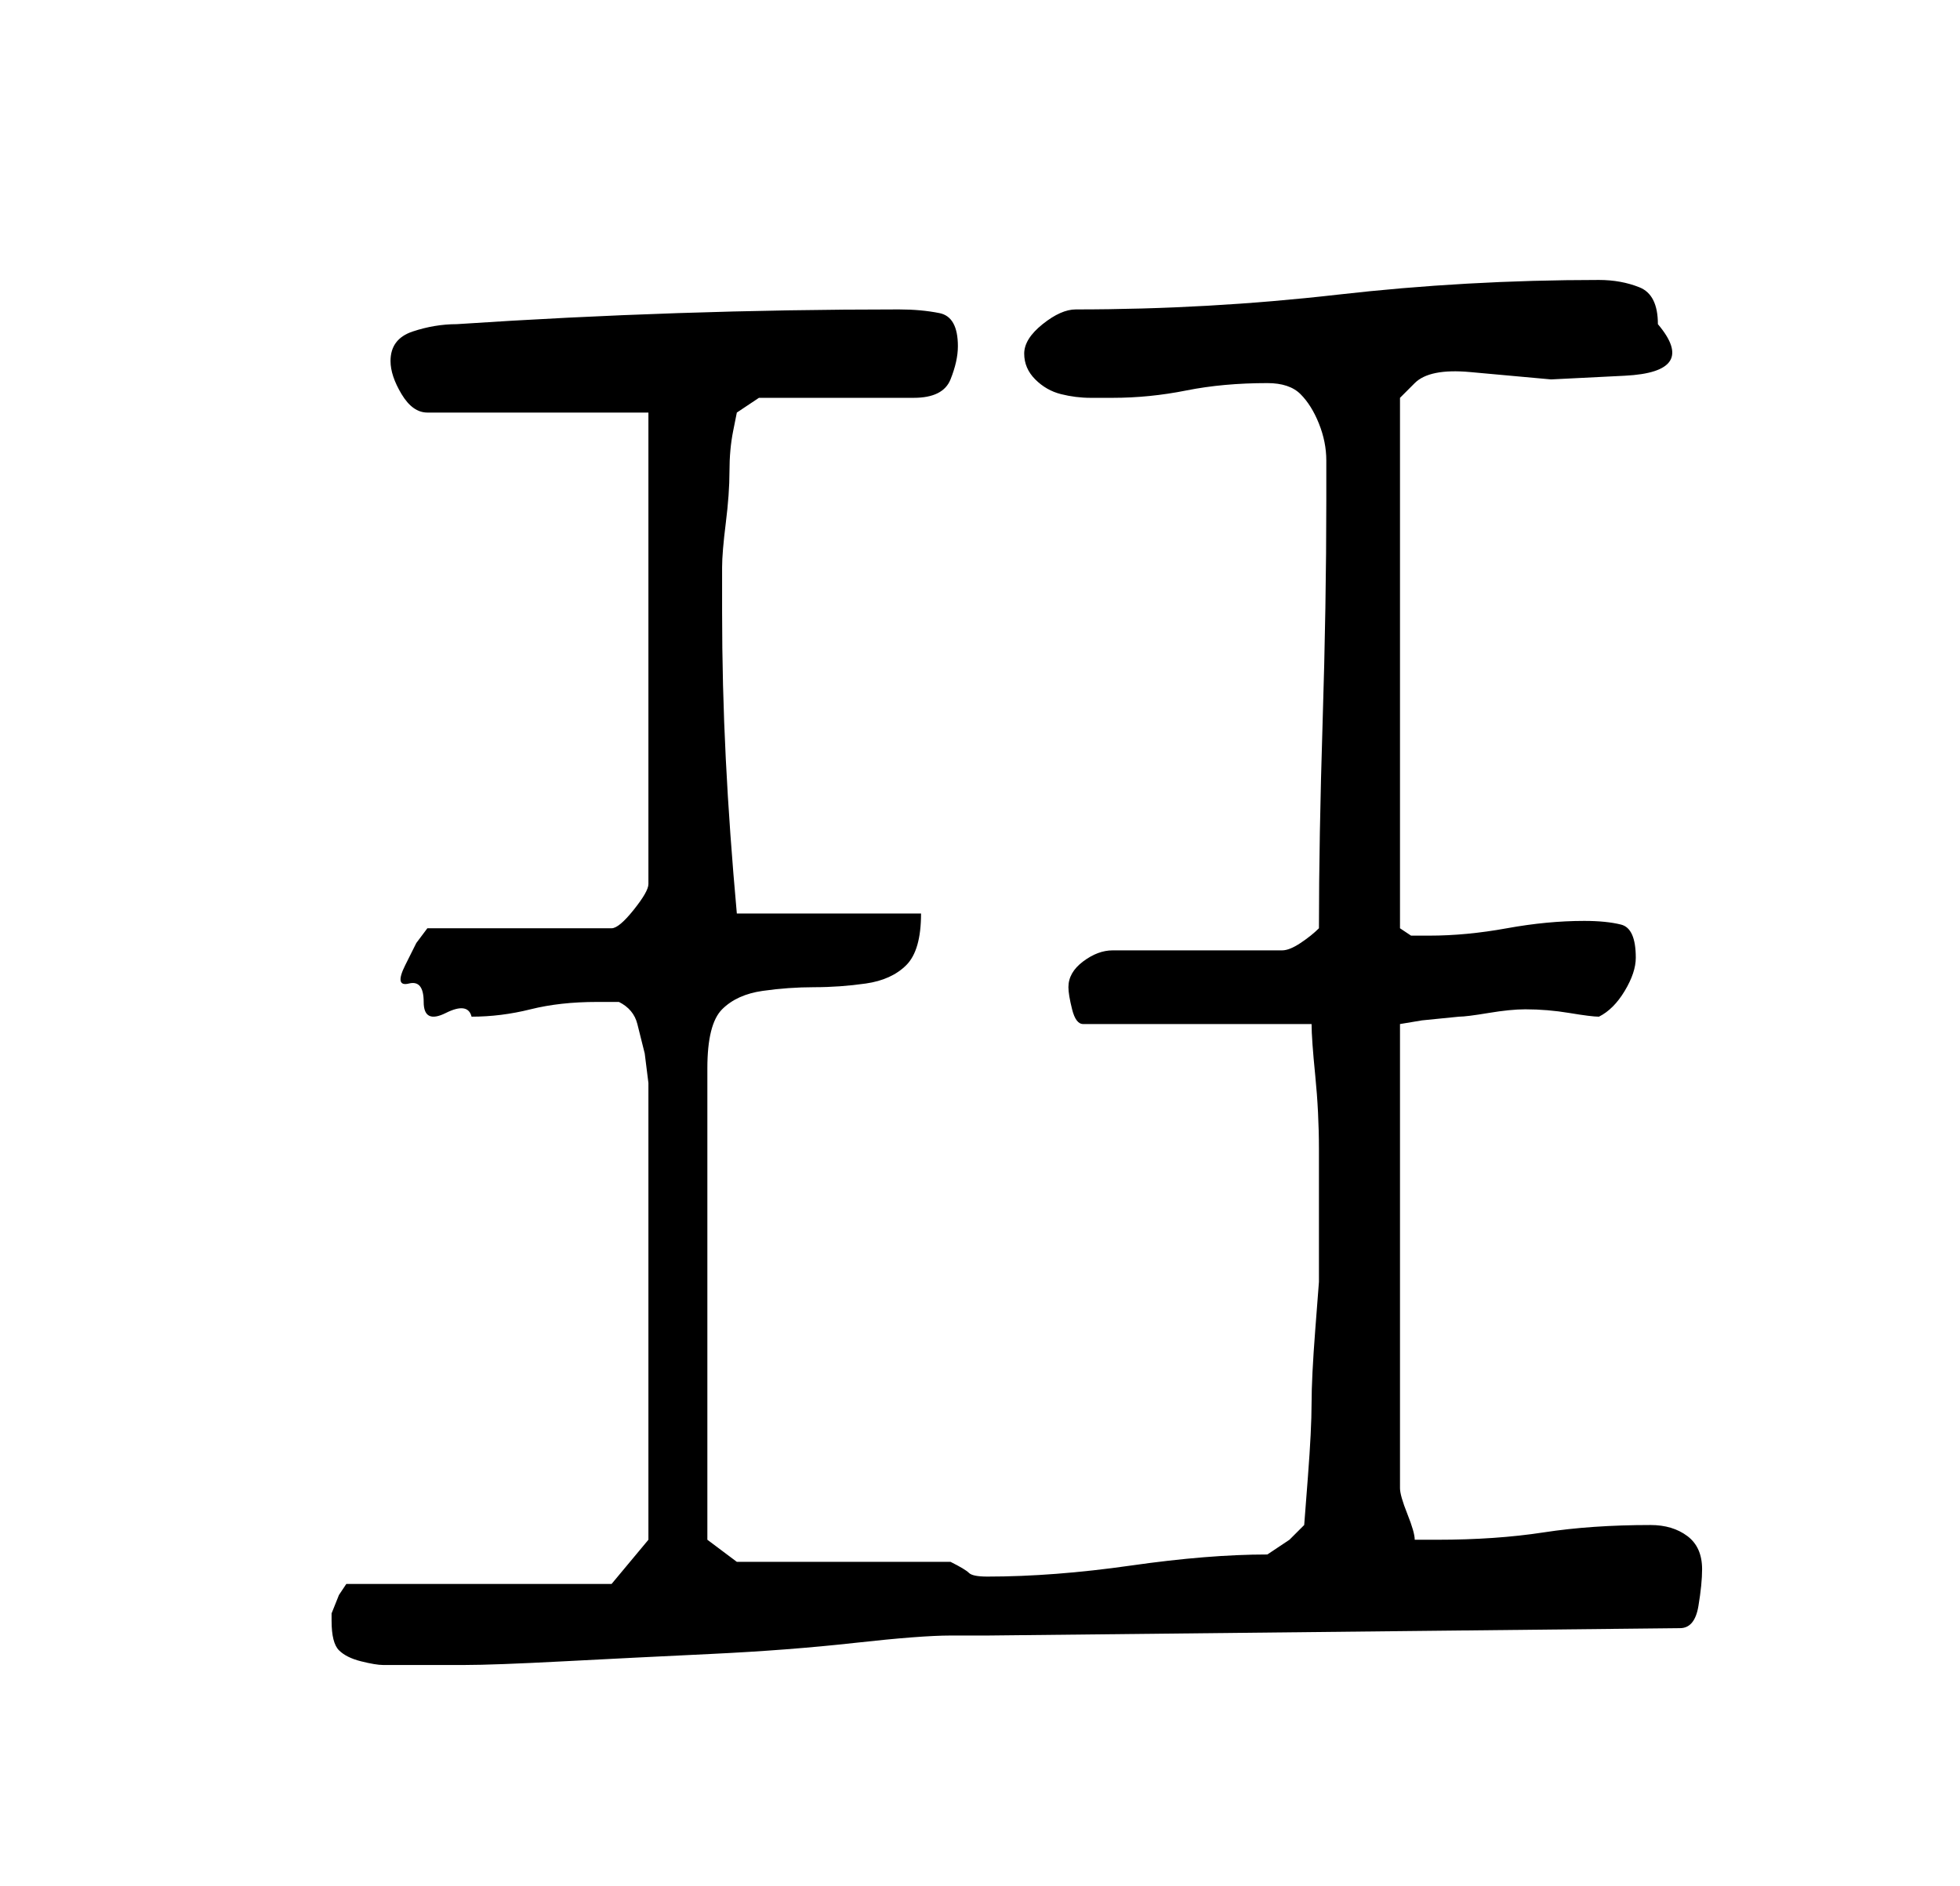 <?xml version="1.0" standalone="no"?>
<!DOCTYPE svg PUBLIC "-//W3C//DTD SVG 1.1//EN" "http://www.w3.org/Graphics/SVG/1.1/DTD/svg11.dtd" >
<svg xmlns="http://www.w3.org/2000/svg" xmlns:xlink="http://www.w3.org/1999/xlink" version="1.1" viewBox="-10 0 266 256">
   <path fill="currentColor"
d="M35 220q0 3 1 4t3 1.5t3 0.5h4h7q4 0 13.5 -0.5t20 -1t19.5 -1.5t13 -1h5l94 -1q2 0 2.5 -3t0.5 -5q0 -3 -2 -4.5t-5 -1.5q-8 0 -14.5 1t-14.5 1h-2h-1q0 -1 -1 -3.5t-1 -3.5v-63l3 -0.5t5 -0.5q1 0 4 -0.5t5 -0.5q3 0 6 0.5t4 0.5q2 -1 3.5 -3.5t1.5 -4.5q0 -4 -2 -4.5
t-5 -0.5q-5 0 -10.5 1t-10.5 1h-2.5t-1.5 -1v-72l2 -2q2 -2 7.5 -1.5l11 1t10 -0.5t4.5 -7q0 -4 -2.5 -5t-5.5 -1q-18 0 -35.5 2t-35.5 2q-2 0 -4.5 2t-2.5 4t1.5 3.5t3.5 2t4 0.5h3q5 0 10 -1t11 -1q3 0 4.5 1.5t2.5 4t1 5v5.5q0 14 -0.5 30t-0.5 28q-1 1 -2.5 2t-2.5 1
h-23q-2 0 -4 1.5t-2 3.5q0 1 0.5 3t1.5 2h31q0 2 0.5 7t0.5 10v11v7t-0.5 6.5t-0.5 10t-0.5 10t-0.5 6.5l-2 2t-3 2q-8 0 -18.5 1.5t-19.5 1.5q-2 0 -2.5 -0.5t-2.5 -1.5h-29l-4 -3v-64q0 -6 2 -8t5.5 -2.5t7 -0.5t7 -0.5t5.5 -2.5t2 -7h-25q-1 -11 -1.5 -21t-0.5 -20v-3.5
v-2.5q0 -2 0.5 -6t0.5 -7t0.5 -5.5l0.5 -2.5l3 -2h21q4 0 5 -2.5t1 -4.5q0 -4 -2.5 -4.5t-5.5 -0.5q-15 0 -30 0.5t-30 1.5q-3 0 -6 1t-3 4q0 2 1.5 4.5t3.5 2.5h30v64q0 1 -2 3.5t-3 2.5h-25l-1.5 2t-1.5 3t0.5 2.5t2 2.5t3 1.5t3.5 0.5q4 0 8 -1t9 -1h3q2 1 2.5 3l1 4
t0.5 4v3v59l-5 6h-36l-1 1.5t-1 2.5v1z" />
</svg>
